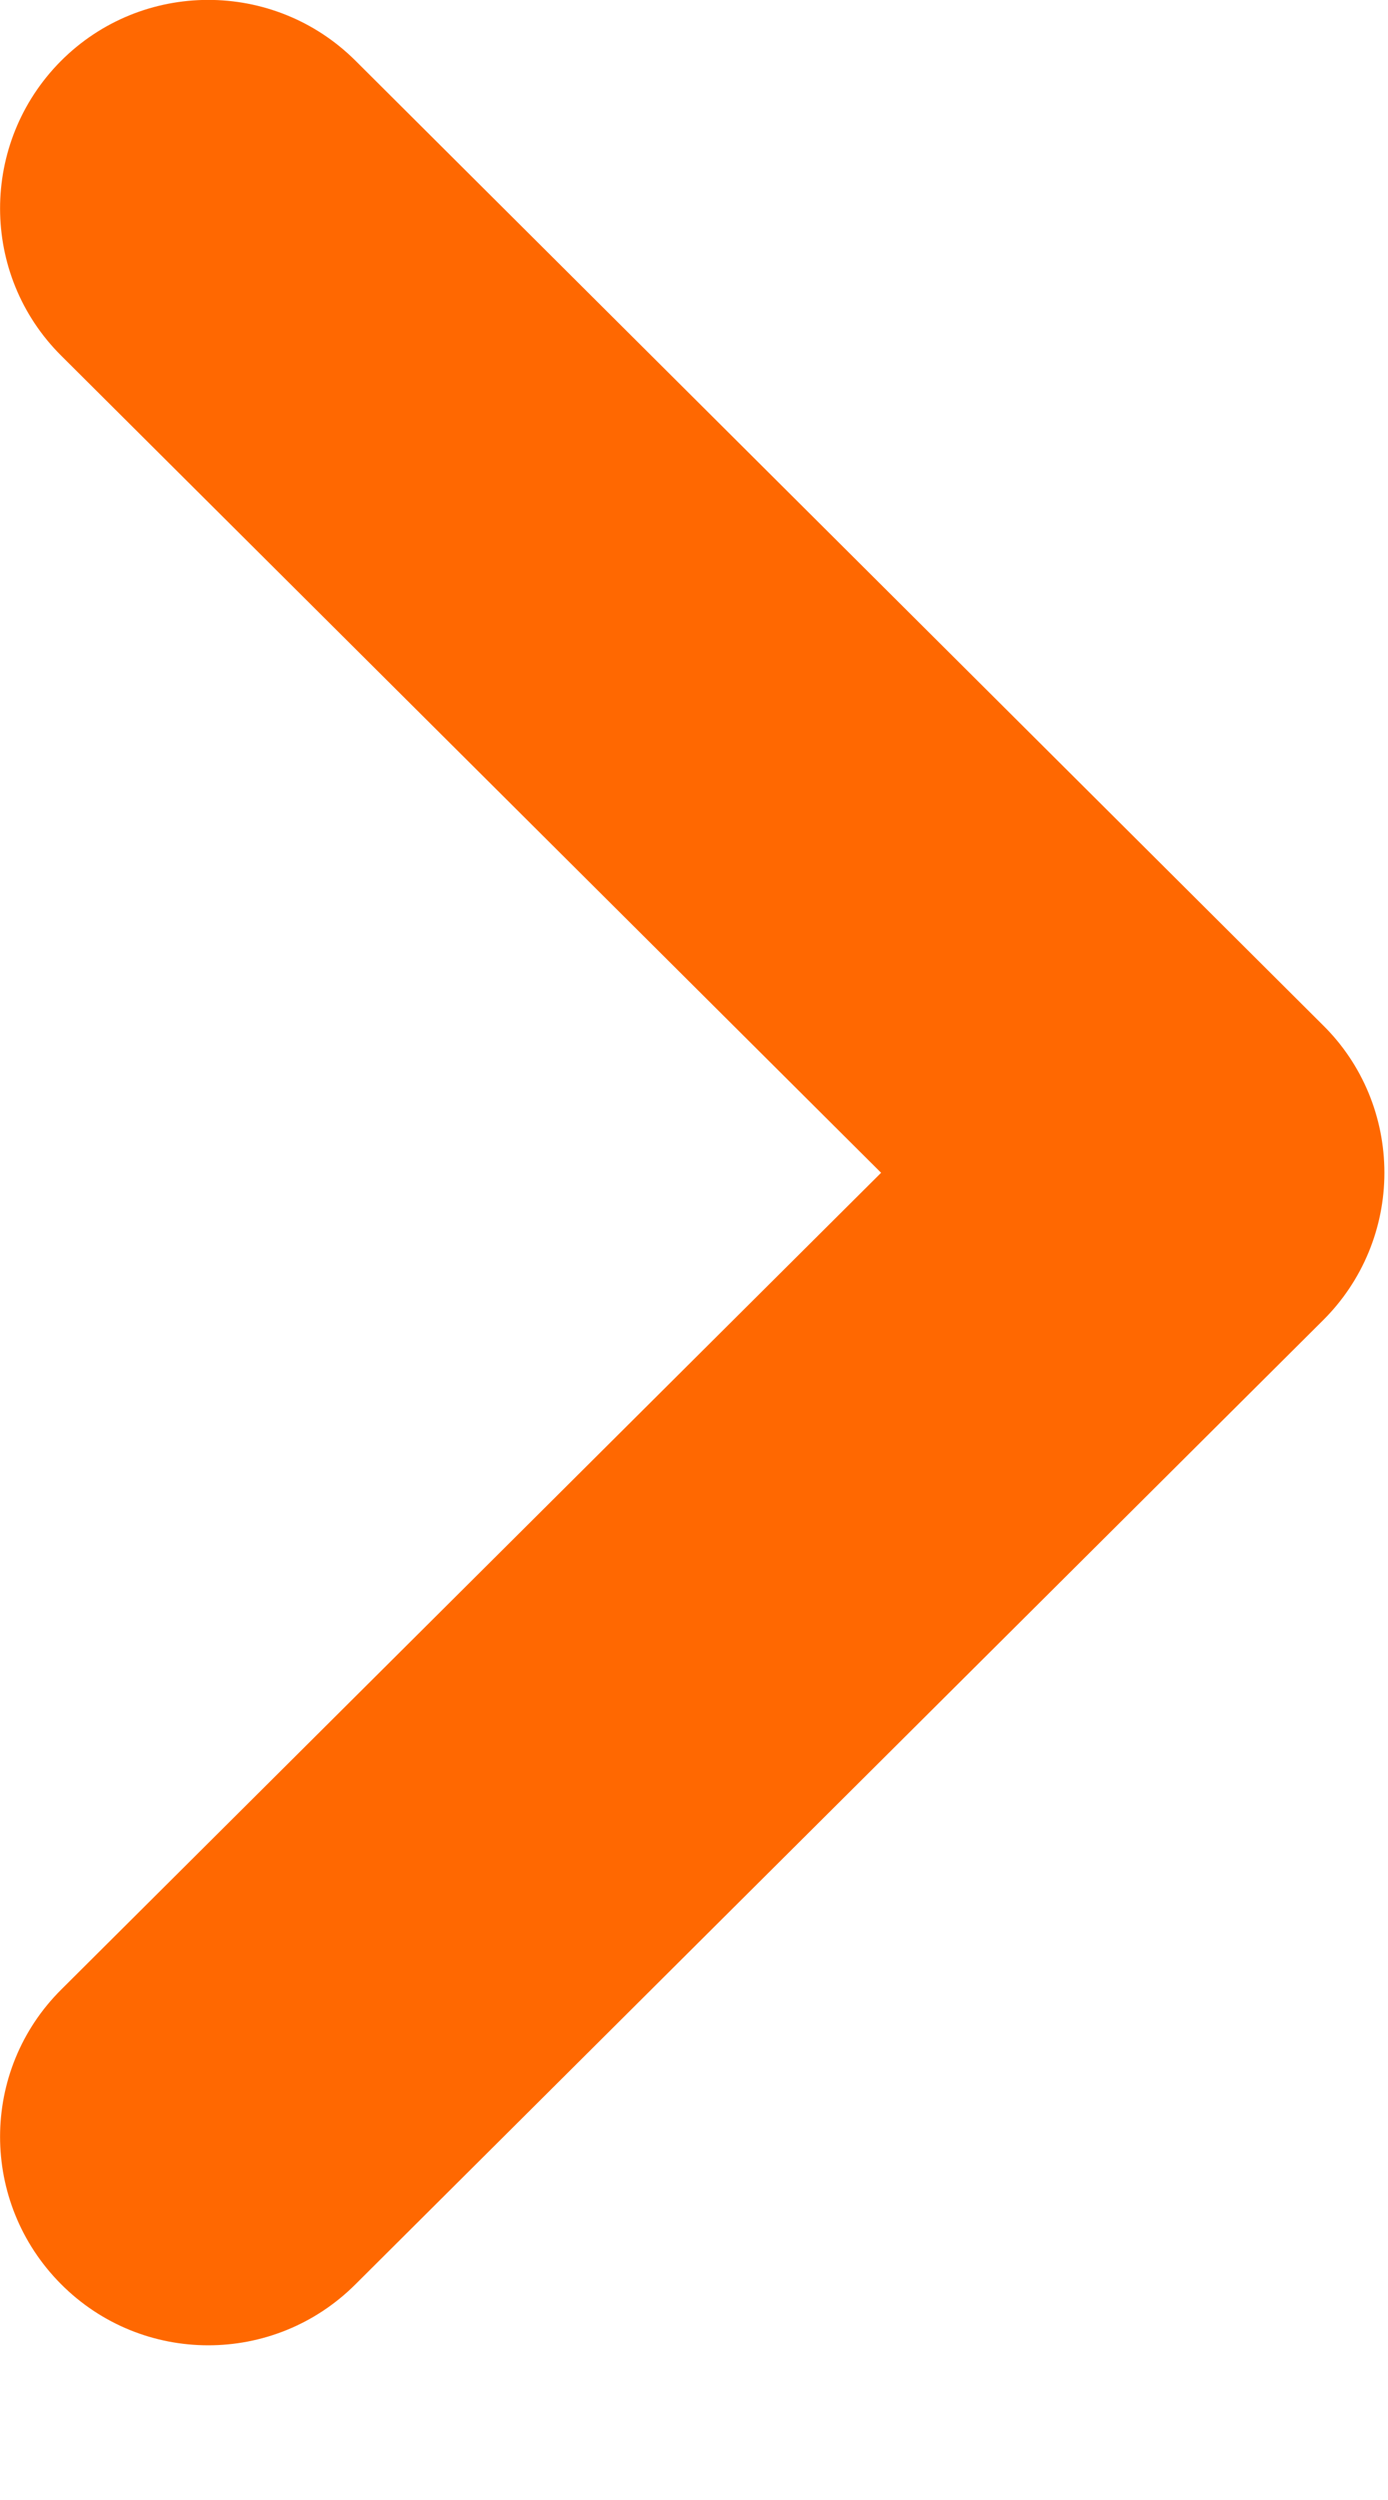 <svg width="5" height="9" viewBox="0 0 5 9" fill="none" xmlns="http://www.w3.org/2000/svg">
<path d="M4.766 4.753C4.908 4.612 4.987 4.421 4.987 4.222C4.987 4.022 4.908 3.831 4.766 3.691L1.28 0.218C0.986 -0.074 0.511 -0.073 0.219 0.22C-0.073 0.514 -0.073 0.989 0.221 1.281L3.174 4.222L0.221 7.162C-0.073 7.454 -0.073 7.928 0.219 8.222C0.511 8.516 0.986 8.517 1.28 8.224L4.766 4.753Z" fill="#FF6801"/>
</svg>
